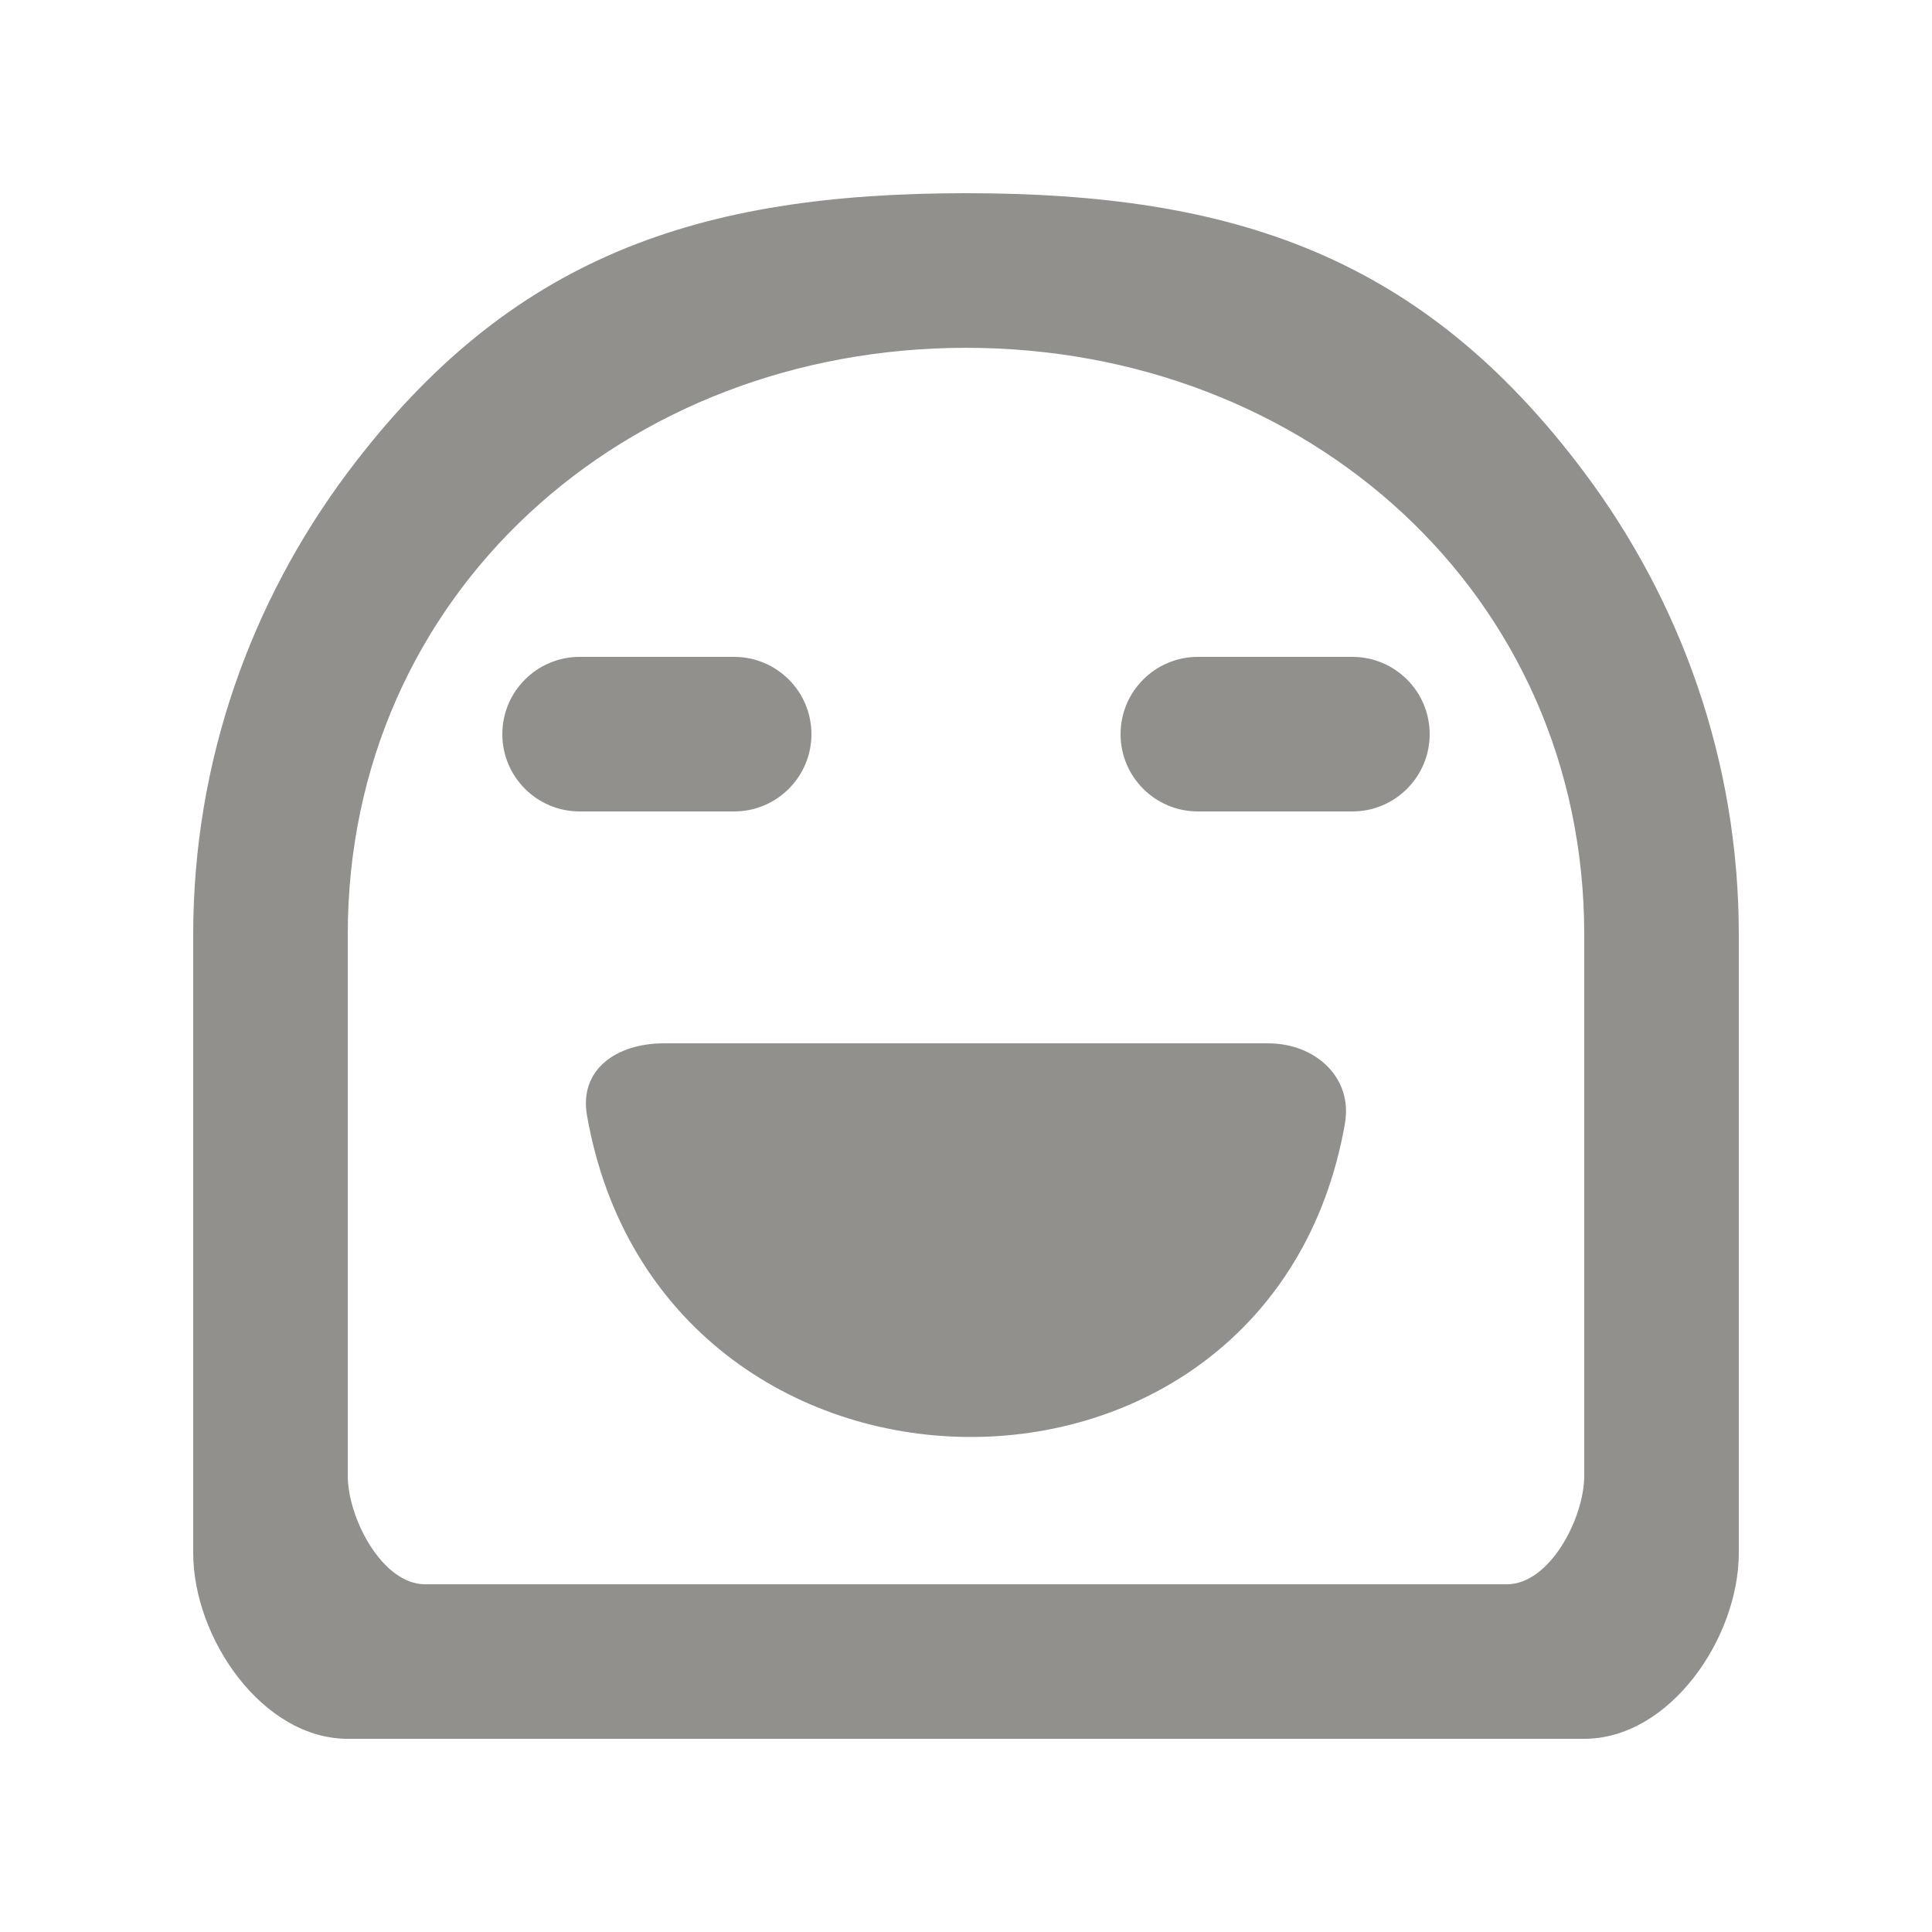 <!-- Generated by IcoMoon.io -->
<svg version="1.1" xmlns="http://www.w3.org/2000/svg" width="40" height="40" viewBox="0 0 40 40">
<title>mp-emoji_happy-7</title>
<path fill="#91908d" d="M27.846 23.261c-1.539 8.763-14.154 8.598-15.693-0.166-0.168-0.957 0.618-1.494 1.59-1.494h12.512c0.973 0 1.758 0.702 1.59 1.661v0zM28 13.6c0.883 0 1.6 0.717 1.6 1.6s-0.717 1.6-1.6 1.6h-3.2c-0.883 0-1.6-0.717-1.6-1.6s0.717-1.6 1.6-1.6h3.2zM15.2 16.8h-3.2c-0.883 0-1.6-0.717-1.6-1.6s0.717-1.6 1.6-1.6h3.2c0.883 0 1.6 0.717 1.6 1.6s-0.717 1.6-1.6 1.6v0zM32.8 30.551c0 0.885-0.717 2.25-1.6 2.25h-22.4c-0.883 0-1.6-1.365-1.6-2.25v-11.2c0-7.058 5.742-12.15 12.8-12.15s12.8 5.093 12.8 12.15v11.2zM32.8 9.779c-3.363-4.49-7.275-5.779-12.8-5.779-5.528 0-9.438 1.293-12.8 5.779-2 2.672-3.2 5.978-3.2 9.571v12.8c0 1.768 1.434 3.85 3.2 3.85h25.6c1.768 0 3.2-2.082 3.2-3.85v-12.8c0-3.594-1.2-6.899-3.2-9.571v0z"></path>
</svg>
